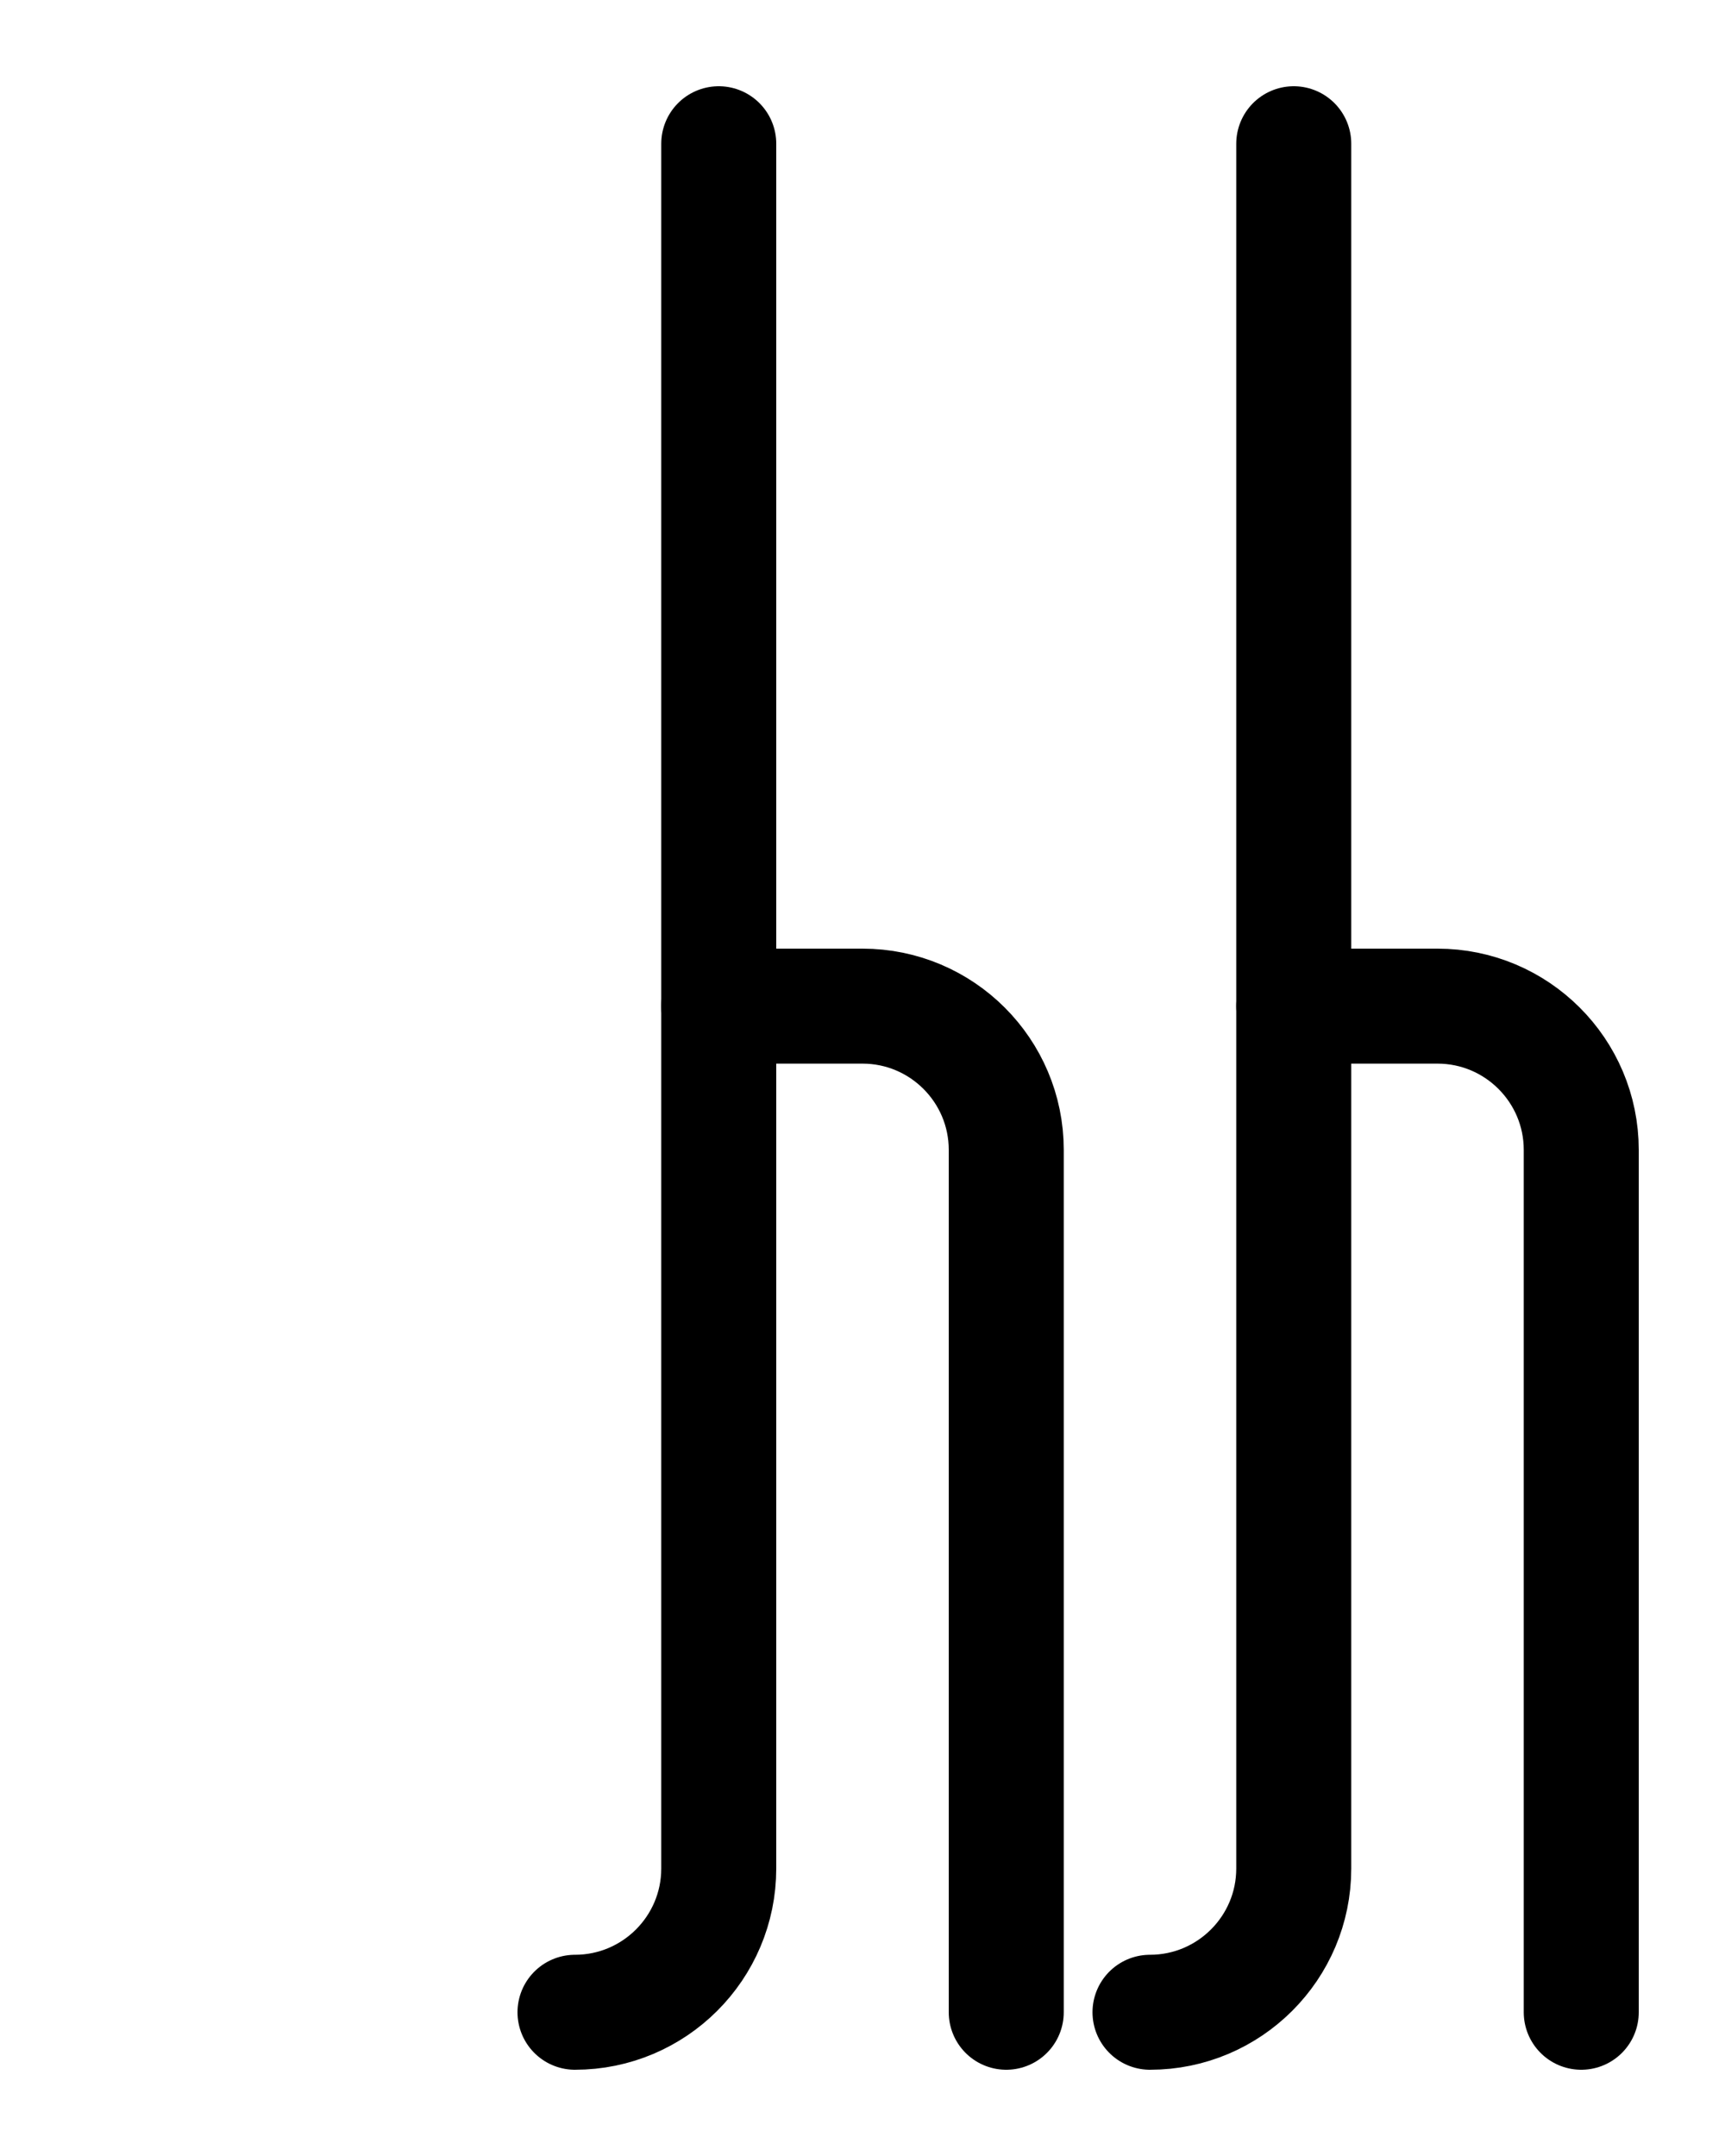<?xml version="1.0" encoding="utf-8"?>
<!-- Generator: Adobe Illustrator 26.0.0, SVG Export Plug-In . SVG Version: 6.00 Build 0)  -->
<svg version="1.1" id="图层_1" xmlns="http://www.w3.org/2000/svg" xmlns:xlink="http://www.w3.org/1999/xlink" x="0px" y="0px"
	 viewBox="0 0 720 900" style="enable-background:new 0 0 720 900;" xml:space="preserve">
<style type="text/css">
	.st0{fill:none;stroke:#000000;stroke-width:48;stroke-linecap:round;stroke-linejoin:round;stroke-miterlimit:10;}
</style>
<path class="st0" d="M540,420h60c33.1,0,60,26.9,60,60v360"/>
<path class="st0" d="M480,840c33.1,0,60-26.9,60-60V60"/>
<path class="st0" d="M300,420h60c33.1,0,60,26.9,60,60v360"/>
<path class="st0" d="M240,840c33.1,0,60-26.9,60-60V60"/>
</svg>
